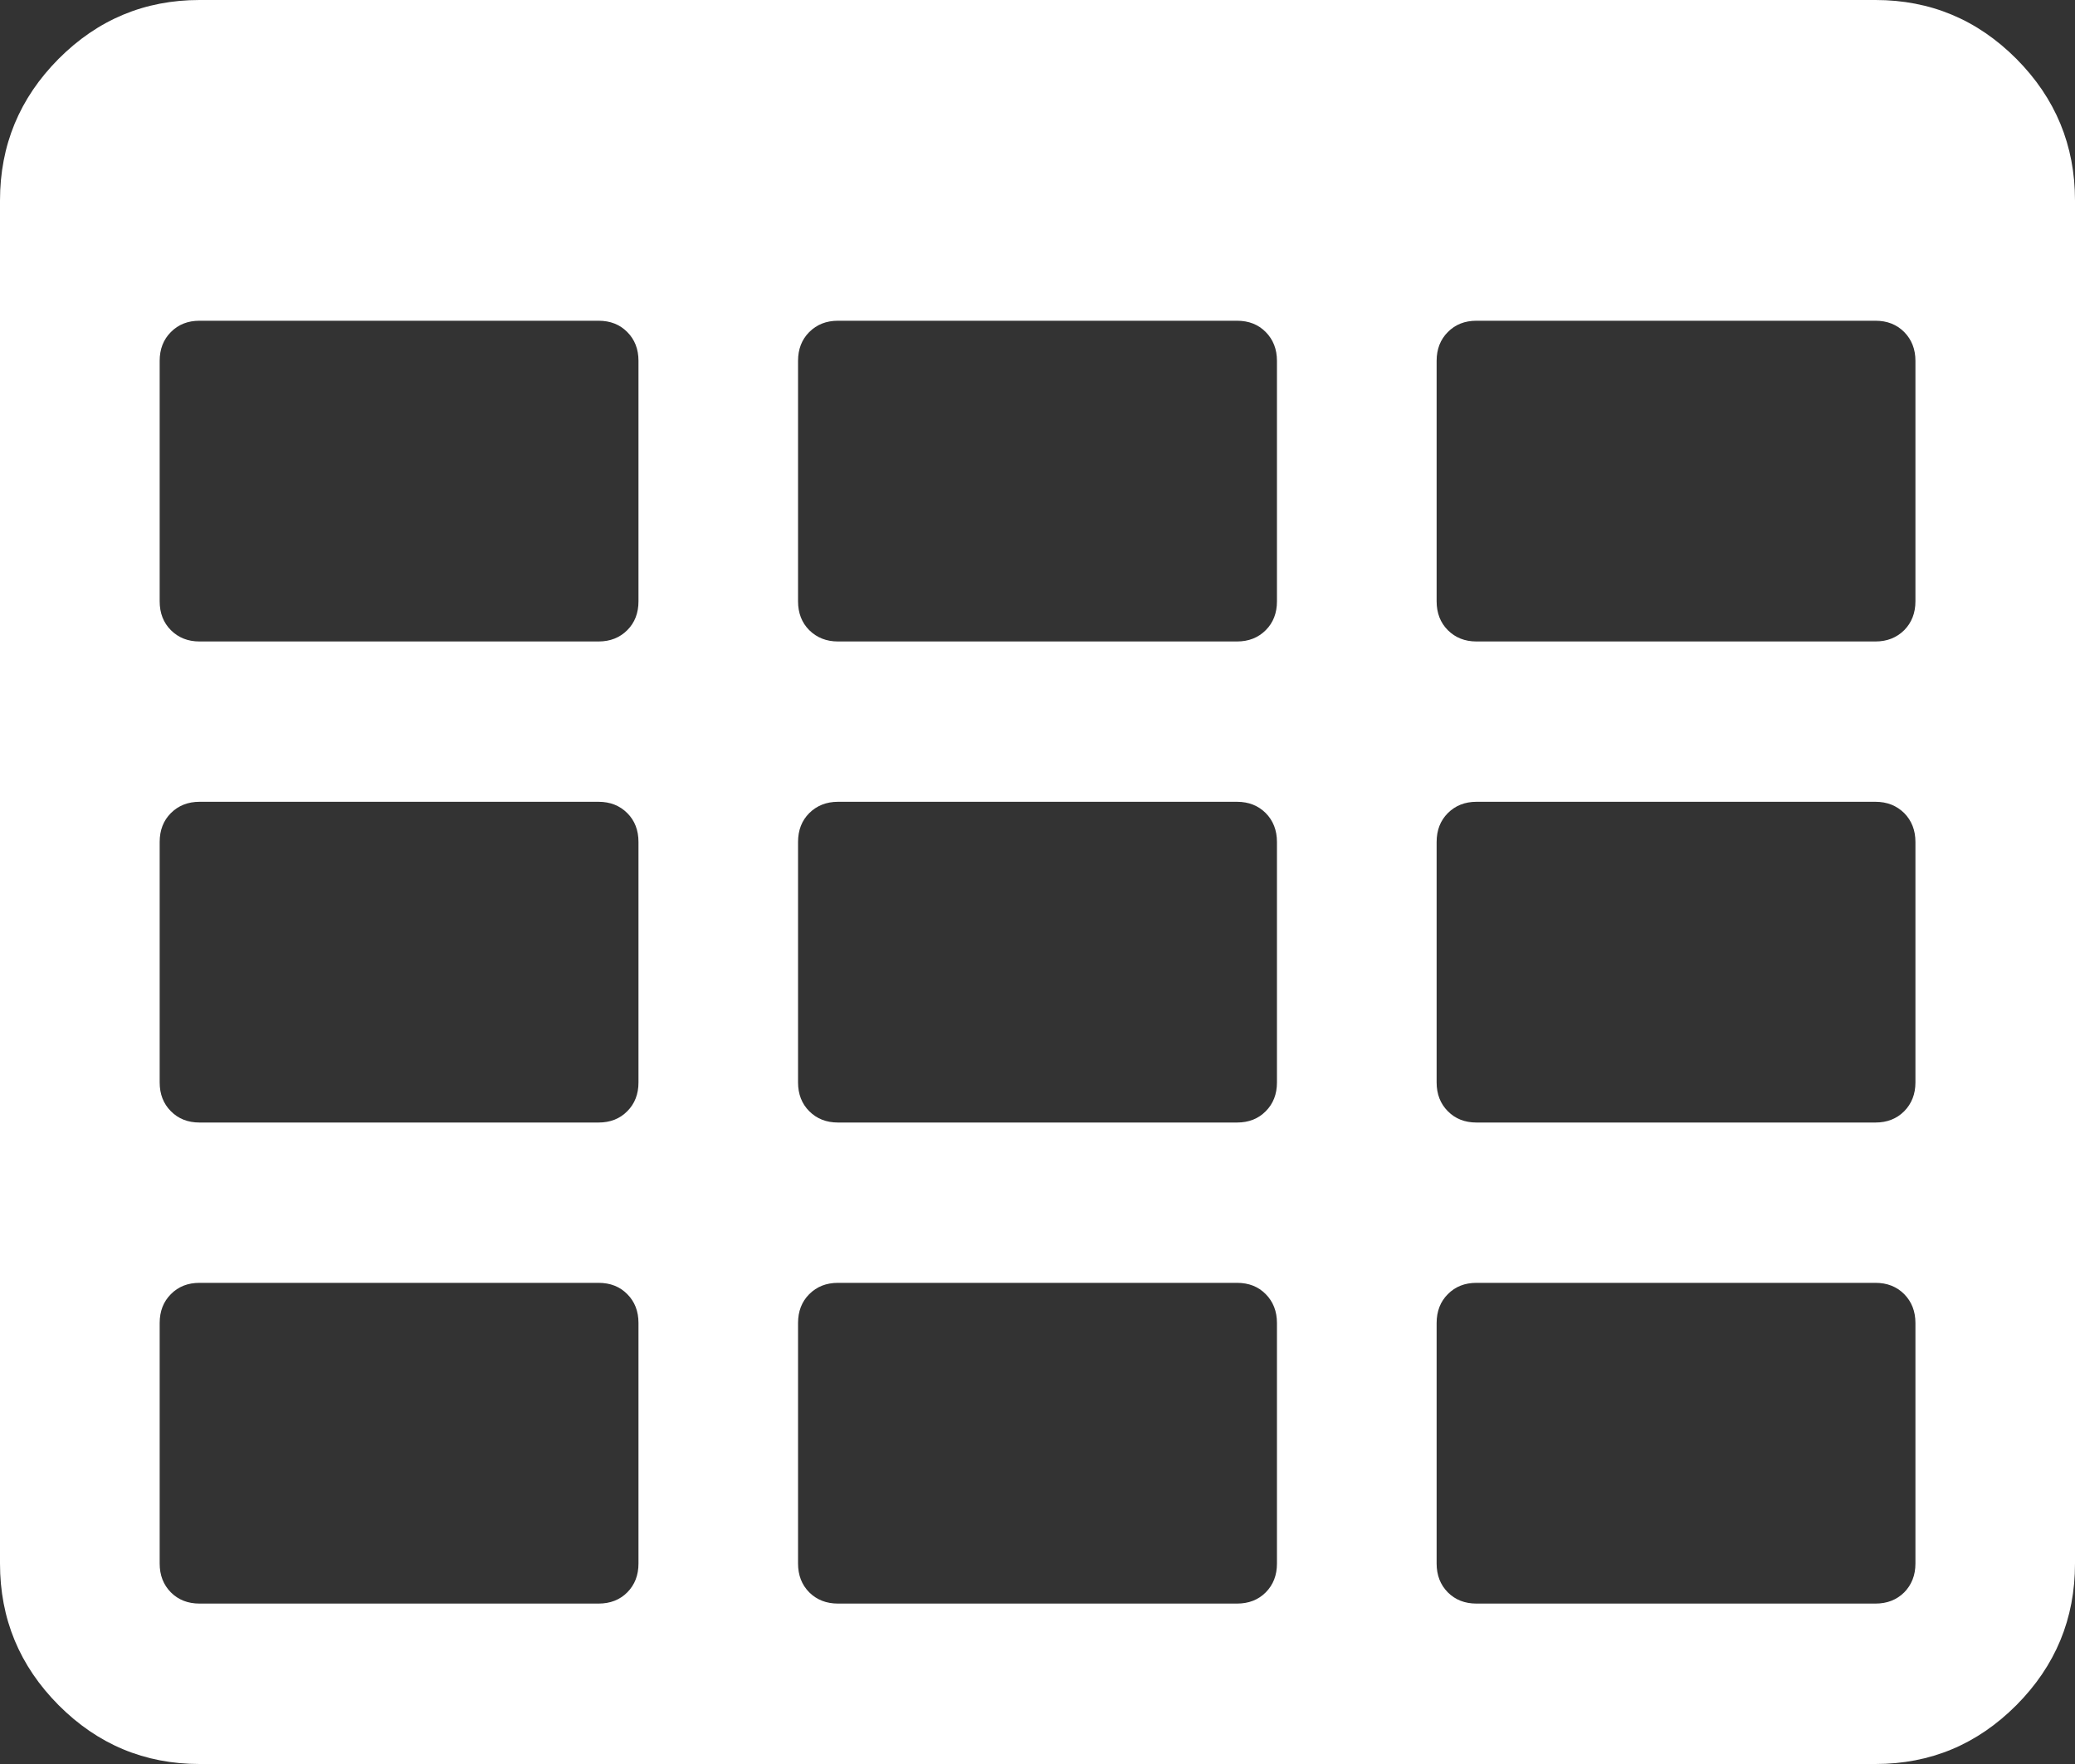 <svg width="20" height="17" viewBox="0 0 20 17" fill="none" xmlns="http://www.w3.org/2000/svg">
<rect x="0" y="0" width="20" height="17" fill="#333333" stroke="none"/>
<path fill-rule="evenodd" clip-rule="evenodd" d="M18.077 0C18.606 0 19.058 0.189 19.435 0.567C19.812 0.946 20 1.401 20 1.932V15.068C20 15.6 19.812 16.054 19.435 16.433C19.058 16.811 18.606 17 18.077 17H1.923C1.394 17 0.942 16.811 0.565 16.433C0.188 16.054 0 15.6 0 15.068V1.932C0 1.401 0.188 0.946 0.565 0.567C0.942 0.189 1.394 0 1.923 0H18.077ZM6.046 15.346C6.118 15.273 6.154 15.181 6.154 15.068H6.154V12.75C6.154 12.637 6.118 12.544 6.046 12.472C5.974 12.399 5.882 12.363 5.769 12.363H1.923C1.811 12.363 1.719 12.399 1.647 12.472C1.575 12.544 1.539 12.637 1.539 12.75V15.068C1.539 15.181 1.575 15.273 1.647 15.346C1.719 15.418 1.811 15.454 1.923 15.454H5.769C5.882 15.454 5.974 15.418 6.046 15.346ZM6.154 10.432C6.154 10.544 6.118 10.637 6.046 10.709C5.974 10.782 5.882 10.818 5.769 10.818H1.923C1.811 10.818 1.719 10.782 1.647 10.709C1.575 10.637 1.539 10.544 1.539 10.432V8.114C1.539 8.001 1.575 7.908 1.647 7.836C1.719 7.764 1.811 7.727 1.923 7.727H5.769C5.882 7.727 5.974 7.764 6.046 7.836C6.118 7.908 6.154 8.001 6.154 8.114V10.432H6.154ZM6.046 6.073C6.118 6.001 6.154 5.908 6.154 5.795H6.154V3.477C6.154 3.365 6.118 3.272 6.046 3.2C5.974 3.127 5.882 3.091 5.769 3.091H1.923C1.811 3.091 1.719 3.127 1.647 3.2C1.575 3.272 1.539 3.365 1.539 3.477V5.795C1.539 5.908 1.575 6.001 1.647 6.073C1.719 6.145 1.811 6.182 1.923 6.182H5.769C5.882 6.182 5.974 6.145 6.046 6.073ZM12.308 15.068C12.308 15.181 12.272 15.273 12.2 15.346C12.128 15.418 12.036 15.454 11.923 15.454H8.077C7.965 15.454 7.873 15.418 7.8 15.346C7.728 15.273 7.692 15.181 7.692 15.068V12.75C7.692 12.637 7.728 12.544 7.8 12.472C7.873 12.399 7.965 12.363 8.077 12.363H11.923C12.036 12.363 12.128 12.399 12.2 12.472C12.271 12.544 12.308 12.637 12.308 12.75V15.068H12.308V15.068ZM12.2 10.709C12.272 10.637 12.308 10.544 12.308 10.432H12.308V8.114C12.308 8.001 12.271 7.908 12.2 7.836C12.128 7.764 12.036 7.727 11.923 7.727H8.077C7.965 7.727 7.873 7.764 7.8 7.836C7.728 7.908 7.692 8.001 7.692 8.114V10.432C7.692 10.544 7.728 10.637 7.8 10.709C7.873 10.782 7.965 10.818 8.077 10.818H11.923C12.036 10.818 12.128 10.782 12.2 10.709ZM12.308 5.795C12.308 5.908 12.272 6.001 12.2 6.073C12.128 6.145 12.036 6.182 11.923 6.182H8.077C7.965 6.182 7.873 6.145 7.8 6.073C7.728 6.001 7.692 5.908 7.692 5.795V3.477C7.692 3.365 7.728 3.272 7.8 3.2C7.873 3.127 7.965 3.091 8.077 3.091H11.923C12.036 3.091 12.128 3.127 12.2 3.2C12.271 3.272 12.308 3.365 12.308 3.477V5.795H12.308ZM18.354 15.346C18.425 15.273 18.462 15.181 18.462 15.068V12.75C18.462 12.637 18.425 12.544 18.354 12.472C18.281 12.399 18.189 12.363 18.077 12.363H14.231C14.119 12.363 14.027 12.399 13.955 12.472C13.883 12.544 13.847 12.637 13.847 12.75V15.068C13.847 15.181 13.883 15.273 13.955 15.346C14.027 15.418 14.119 15.454 14.231 15.454H18.077C18.189 15.454 18.281 15.418 18.354 15.346ZM18.462 10.432C18.462 10.544 18.425 10.637 18.354 10.709C18.281 10.782 18.189 10.818 18.077 10.818H14.231C14.119 10.818 14.027 10.782 13.955 10.709C13.883 10.637 13.847 10.544 13.847 10.432V8.114C13.847 8.001 13.883 7.908 13.955 7.836C14.027 7.764 14.119 7.727 14.231 7.727H18.077C18.189 7.727 18.281 7.764 18.354 7.836C18.425 7.908 18.462 8.001 18.462 8.114V10.432ZM18.354 6.073C18.425 6.001 18.462 5.908 18.462 5.795V3.477C18.462 3.365 18.425 3.272 18.354 3.2C18.281 3.127 18.189 3.091 18.077 3.091H14.231C14.119 3.091 14.027 3.127 13.955 3.2C13.883 3.272 13.847 3.365 13.847 3.477V5.795C13.847 5.908 13.883 6.001 13.955 6.073C14.027 6.145 14.119 6.182 14.231 6.182H18.077C18.189 6.182 18.281 6.145 18.354 6.073Z" fill="#fff"/>
</svg>
